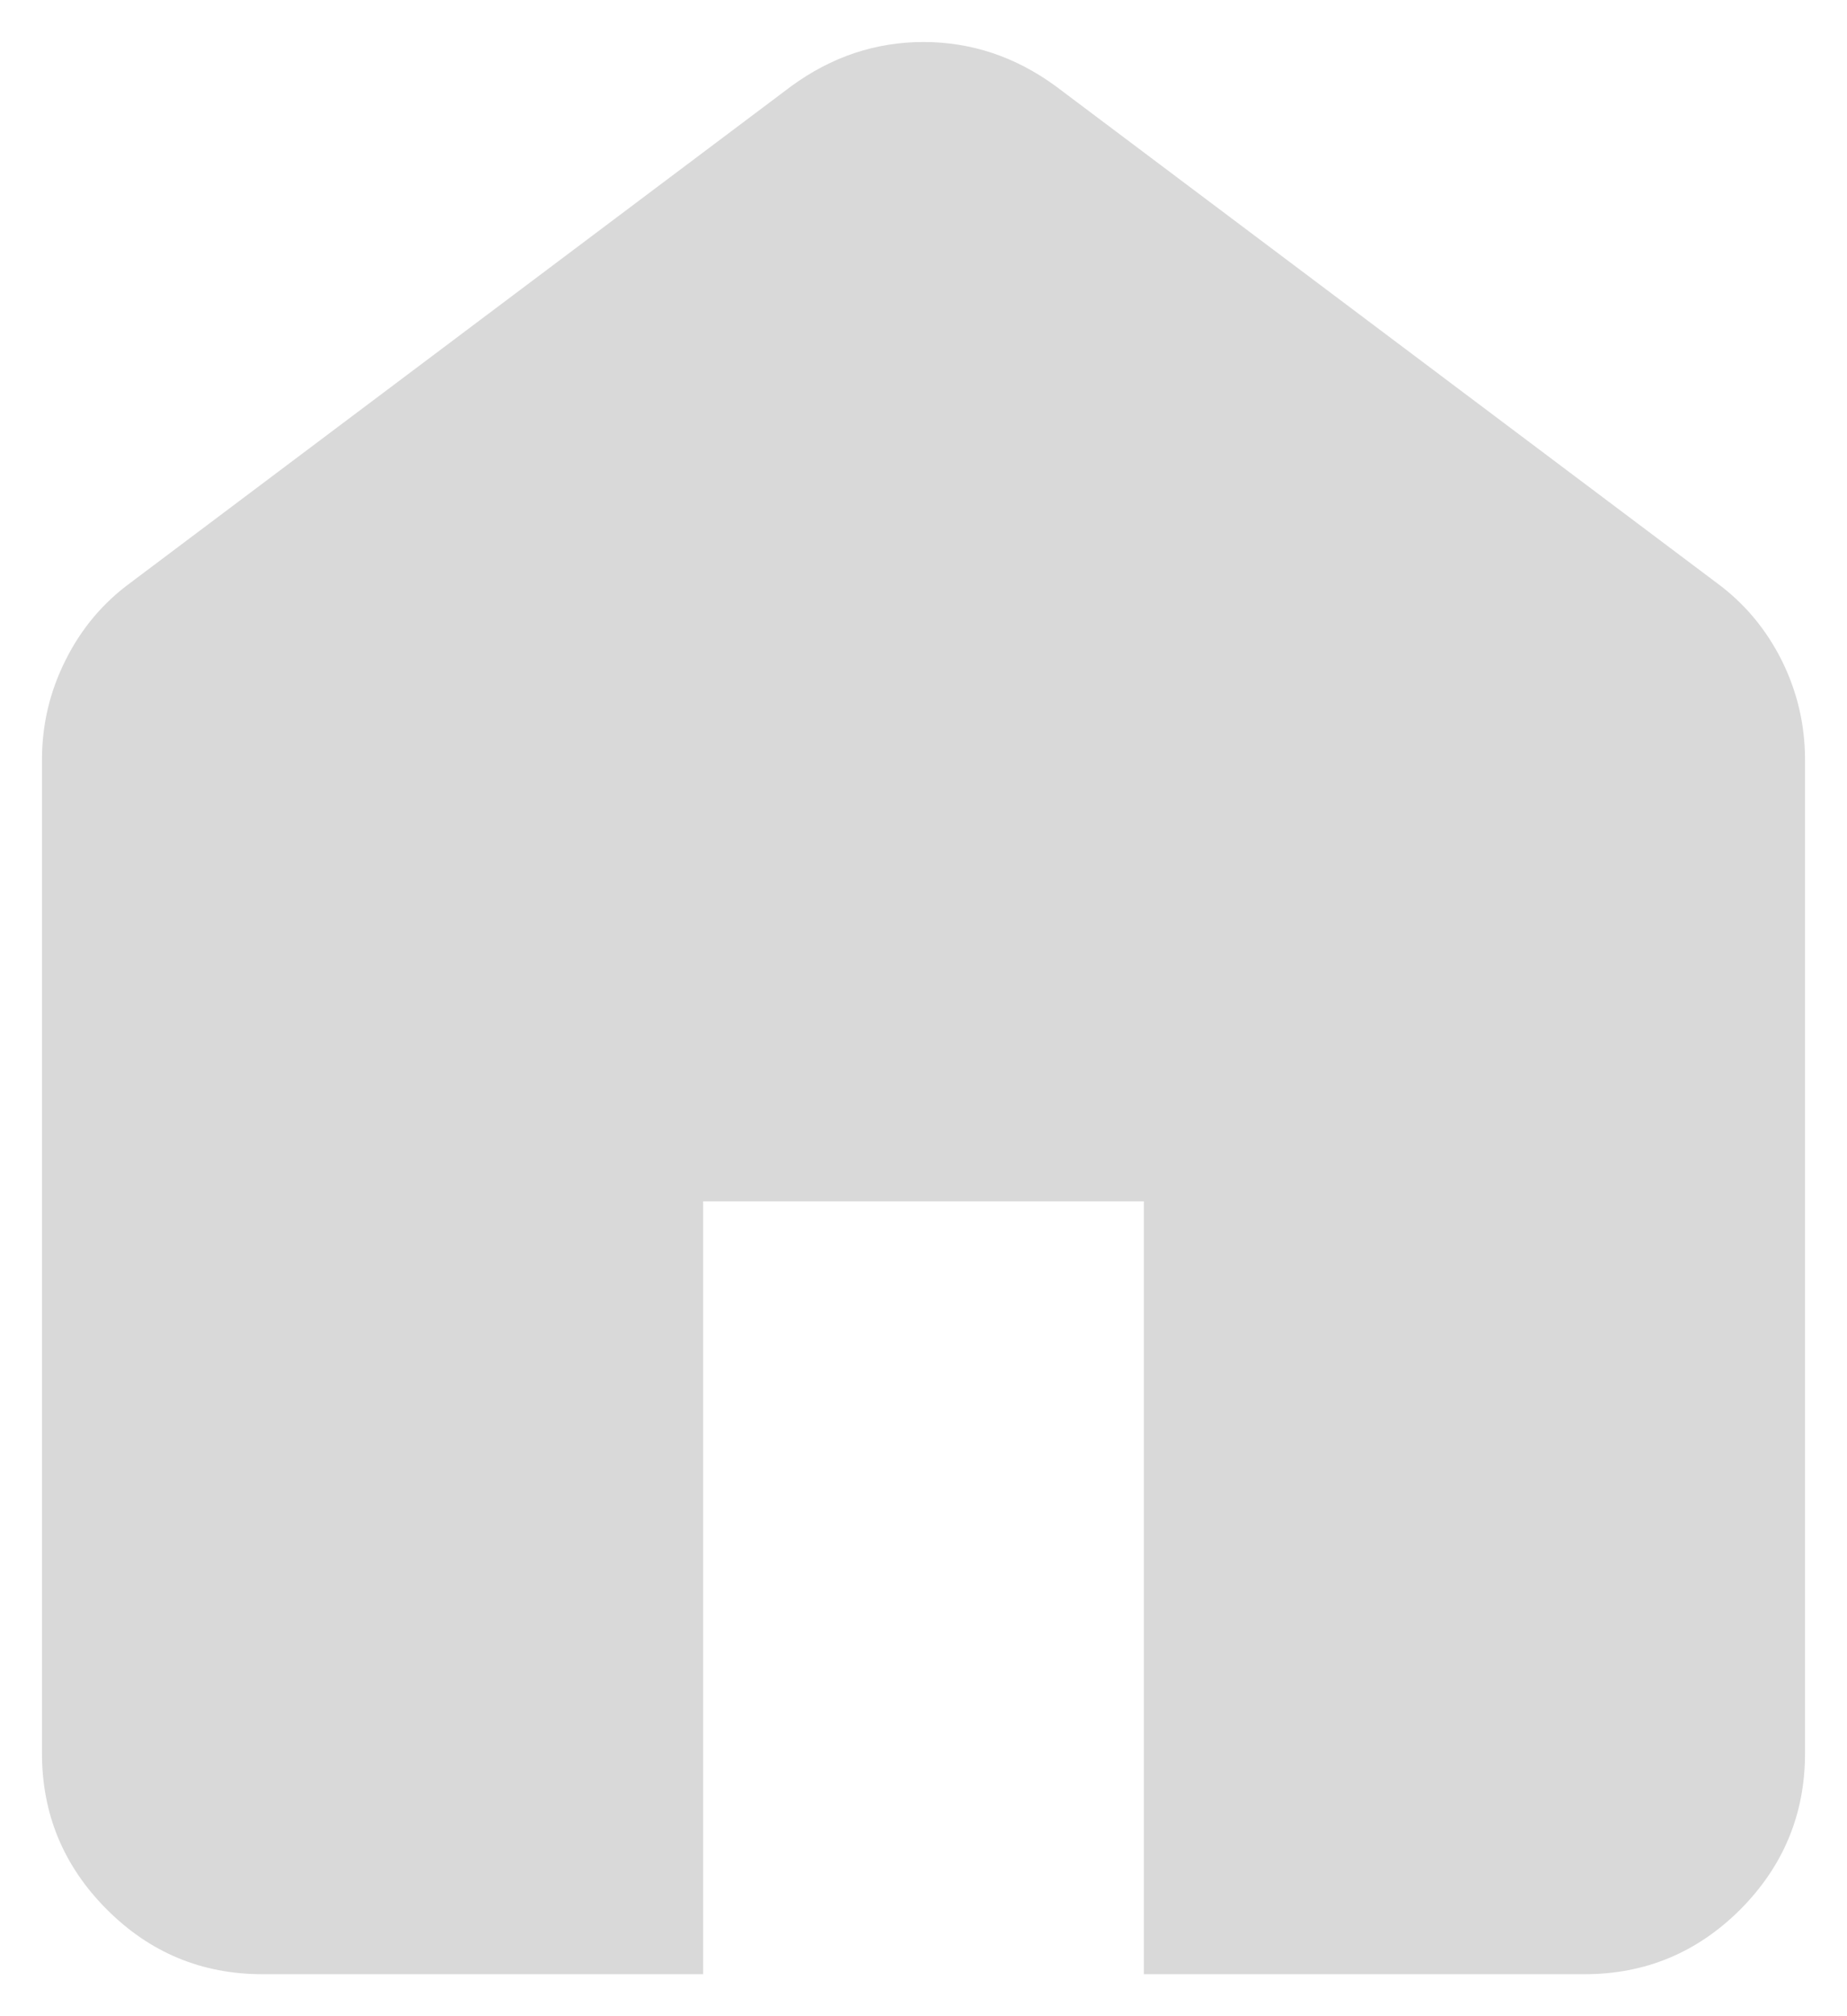 <svg width="22" height="24" viewBox="0 0 22 24" fill="none" xmlns="http://www.w3.org/2000/svg">
<path d="M3.125 23.5C2.403 23.5 1.785 23.243 1.272 22.729C0.757 22.213 0.5 21.594 0.5 20.871V9.043C0.5 8.627 0.593 8.232 0.78 7.86C0.965 7.488 1.222 7.181 1.55 6.94L9.425 1.026C9.666 0.85 9.917 0.719 10.18 0.631C10.442 0.544 10.716 0.5 11 0.5C11.284 0.5 11.558 0.544 11.82 0.631C12.083 0.719 12.334 0.85 12.575 1.026L20.45 6.94C20.778 7.181 21.035 7.488 21.222 7.86C21.407 8.232 21.5 8.627 21.5 9.043V20.871C21.5 21.594 21.243 22.213 20.73 22.729C20.215 23.243 19.597 23.5 18.875 23.5H13.625V14.3H8.375V23.5H3.125Z" fill="#D9D9D9"/>
</svg>
